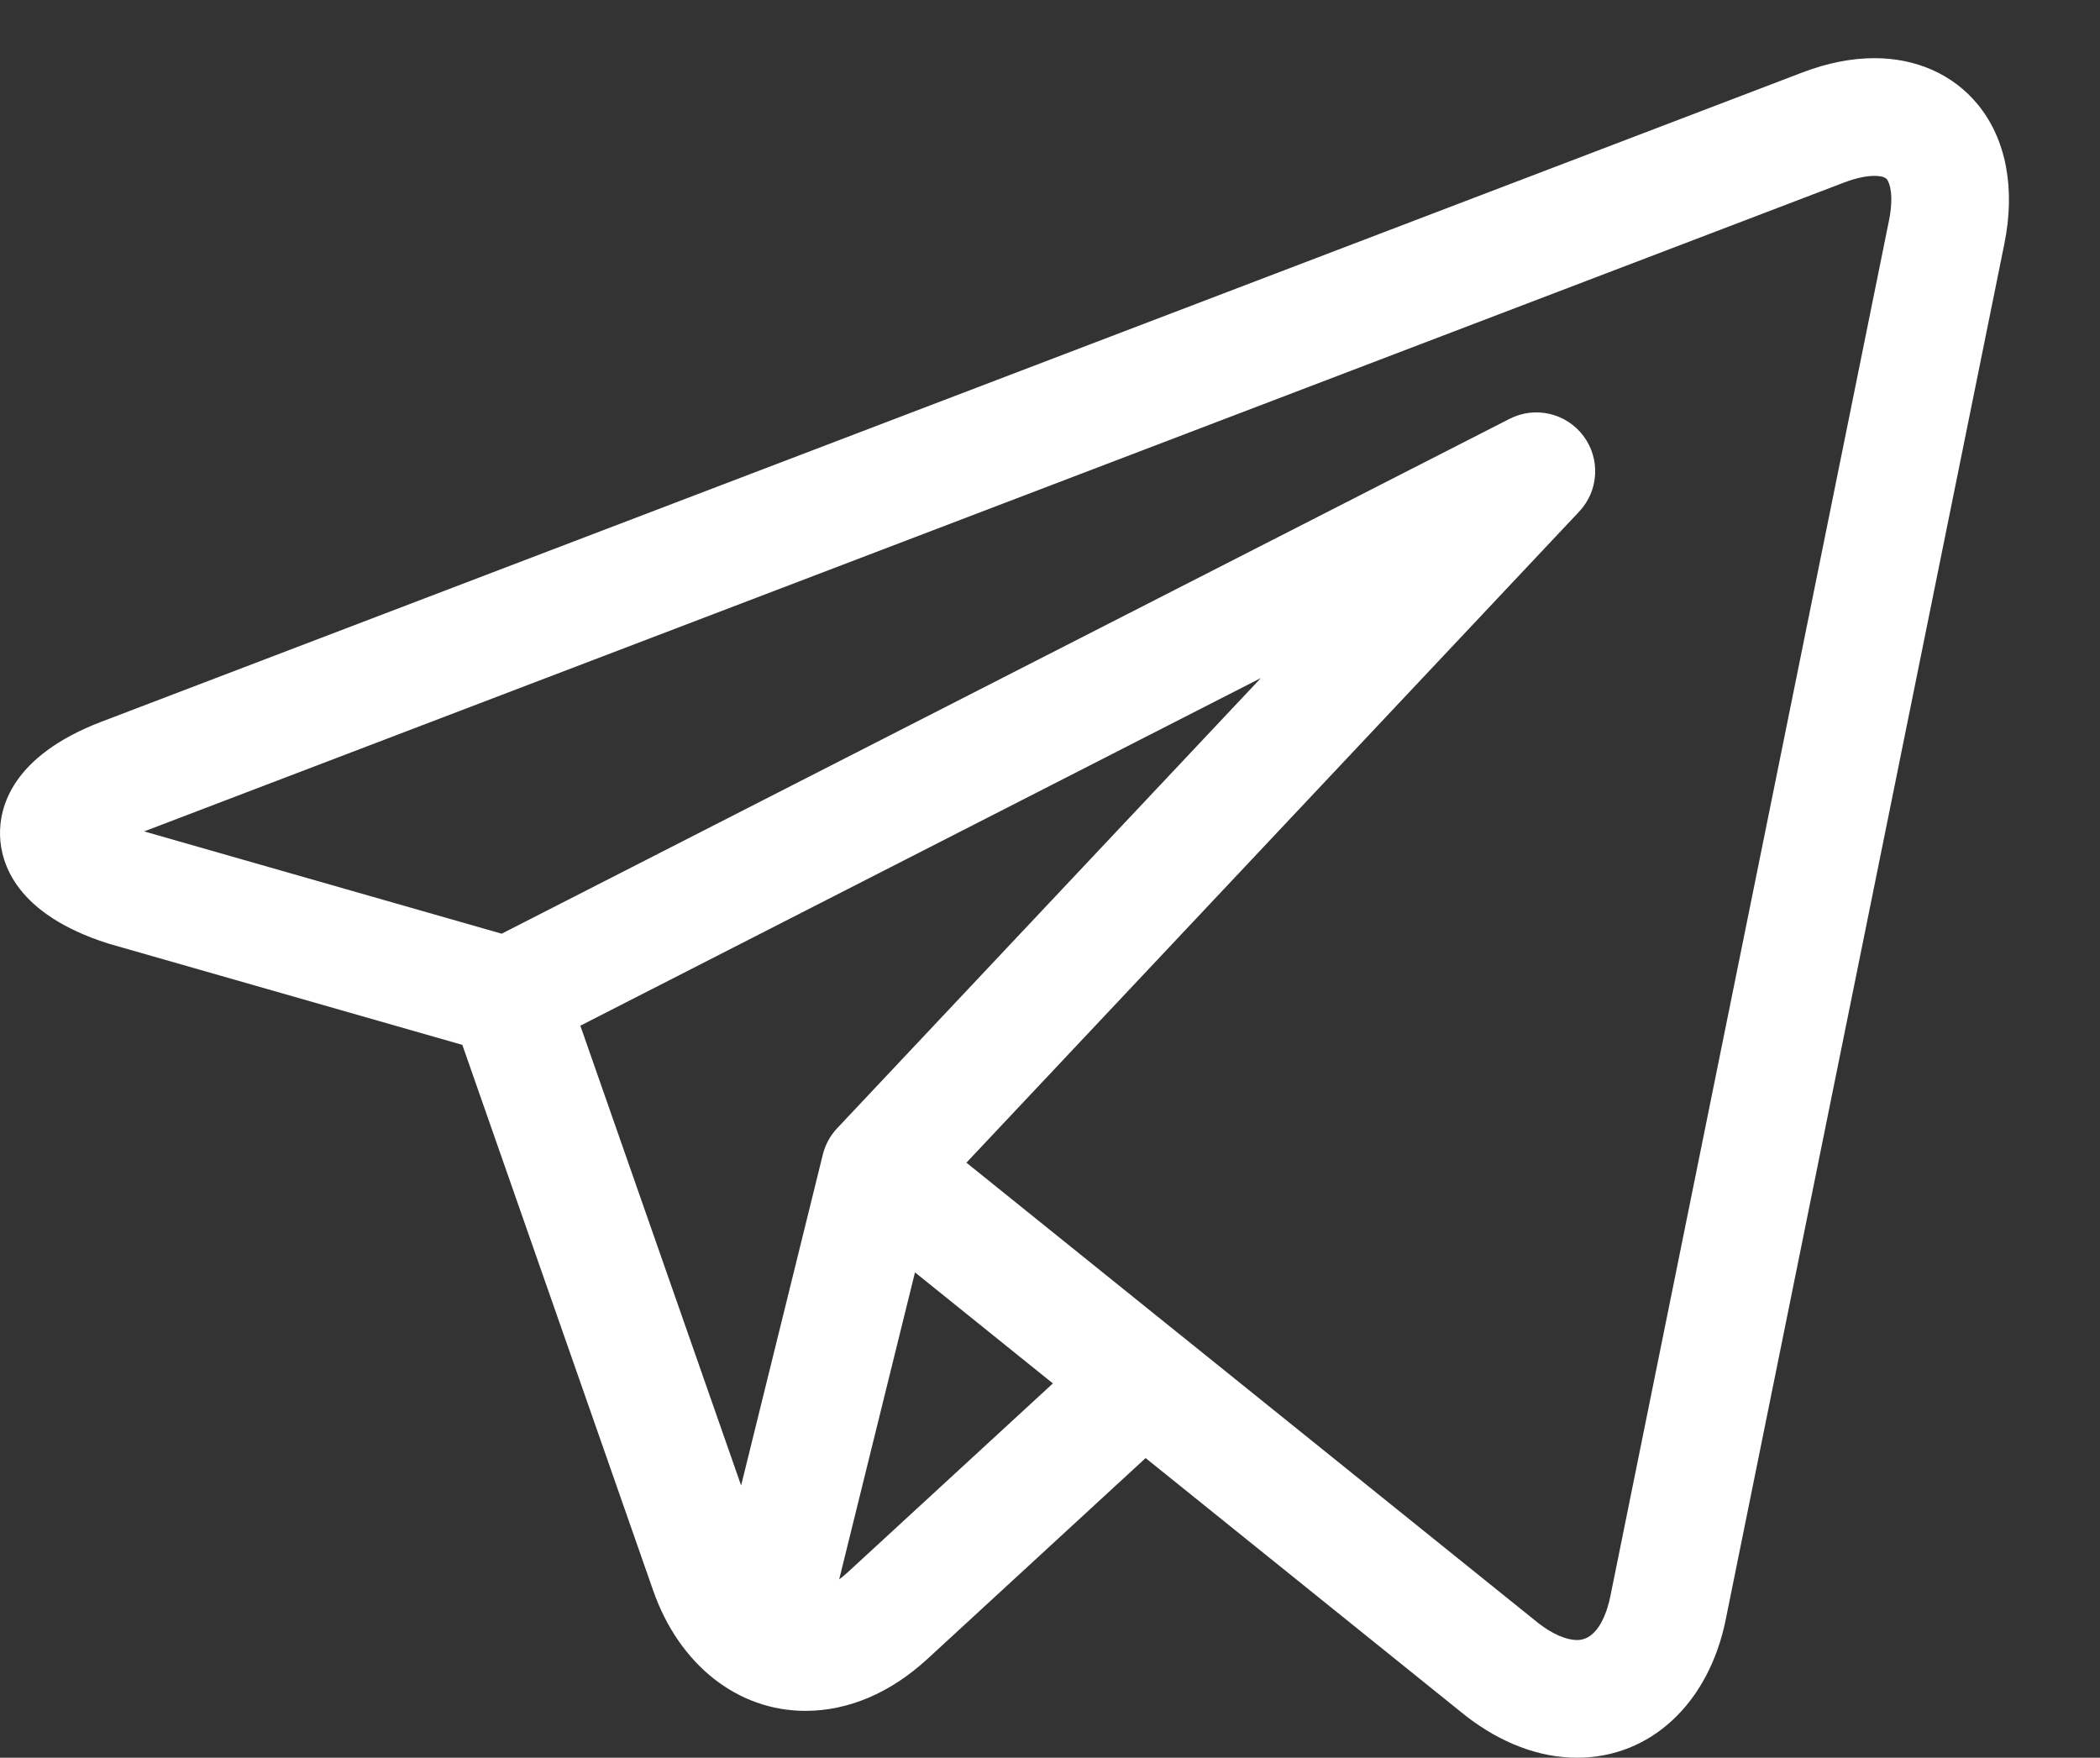 <?xml version="1.0" encoding="UTF-8" standalone="no"?>
<!DOCTYPE svg PUBLIC "-//W3C//DTD SVG 1.1//EN" "http://www.w3.org/Graphics/SVG/1.1/DTD/svg11.dtd">
<svg version="1.1" xmlns="http://www.w3.org/2000/svg" xmlns:xlink="http://www.w3.org/1999/xlink" preserveAspectRatio="xMidYMid meet" viewBox="0 0 669 560" width="669" height="560"><rect x="0" y="0" width="669" height="560" fill="#333333" stroke="none"/><defs><path d="M597.14 18.53C589.83 18.53 582.09 20.07 574.13 23.11C519.96 43.79 86.56 209.23 32.38 229.91C3.63 240.88 -0.24 257.35 0.01 266.18C0.26 275.02 5.06 291.24 34.39 300.57C34.56 300.63 34.74 300.68 34.91 300.73C42.4 302.87 79.86 313.59 147.29 332.89C183.75 437.15 204.01 495.08 208.06 506.67C216.34 530.36 234.94 545.07 256.6 545.07C270.26 545.07 283.69 539.35 295.45 528.53C300.08 524.26 323.25 502.93 364.96 464.53C425.45 513.24 459.05 540.3 465.77 545.71C465.78 545.72 465.8 545.72 465.81 545.73C465.9 545.81 466.67 546.43 466.76 546.5C466.85 546.57 466.94 546.65 467.03 546.71C478.24 555.41 490.47 560 502.42 560C502.42 560 502.42 560 502.42 560C525.77 560 544.36 542.72 549.77 515.98C558.65 472.15 629.66 121.51 638.53 77.68C642.1 60.09 639.11 44.35 630.12 33.35C622.3 23.79 610.59 18.53 597.14 18.53ZM184.88 326.78L401.68 216.02C320.68 302.09 275.68 349.9 266.68 359.46C264.47 361.81 262.91 364.69 262.13 367.82C260.4 374.85 251.72 409.99 236.1 473.26L184.88 326.78ZM270.04 500.94C269.15 501.77 268.24 502.51 267.34 503.18C268.95 496.66 277 464.06 291.49 405.37L335.42 440.75C300.55 472.85 278.76 492.92 270.04 500.94ZM513.02 508.54C512.16 512.73 509.43 522.5 502.42 522.5C498.95 522.5 494.59 520.61 490.14 517.17C478.71 507.98 387.32 434.39 375.9 425.19C375.88 425.18 375.86 425.16 375.84 425.15C371.31 421.5 348.66 403.26 307.87 370.42C425 245.96 490.08 176.81 503.09 162.98C509.34 156.34 509.91 146.17 504.43 138.88C498.95 131.58 489.03 129.29 480.91 133.44C459.5 144.37 352.47 199.05 159.82 297.47L45.92 264.88C370.87 140.84 551.4 71.93 587.5 58.14C592.08 56.4 595.27 56.03 597.14 56.03C598.29 56.03 600.33 56.17 601.09 57.1C602.08 58.31 603.35 62.46 601.78 70.24C584.03 157.9 521.89 464.71 513.02 508.54Z" id="b27trQEH2v"></path></defs><g><g><g><use xlink:href="#b27trQEH2v" opacity="1" fill="#ffffff" fill-opacity="1"></use><g><use xlink:href="#b27trQEH2v" opacity="1" fill-opacity="0" stroke="#000000" stroke-width="1" stroke-opacity="0"></use></g></g></g></g></svg>